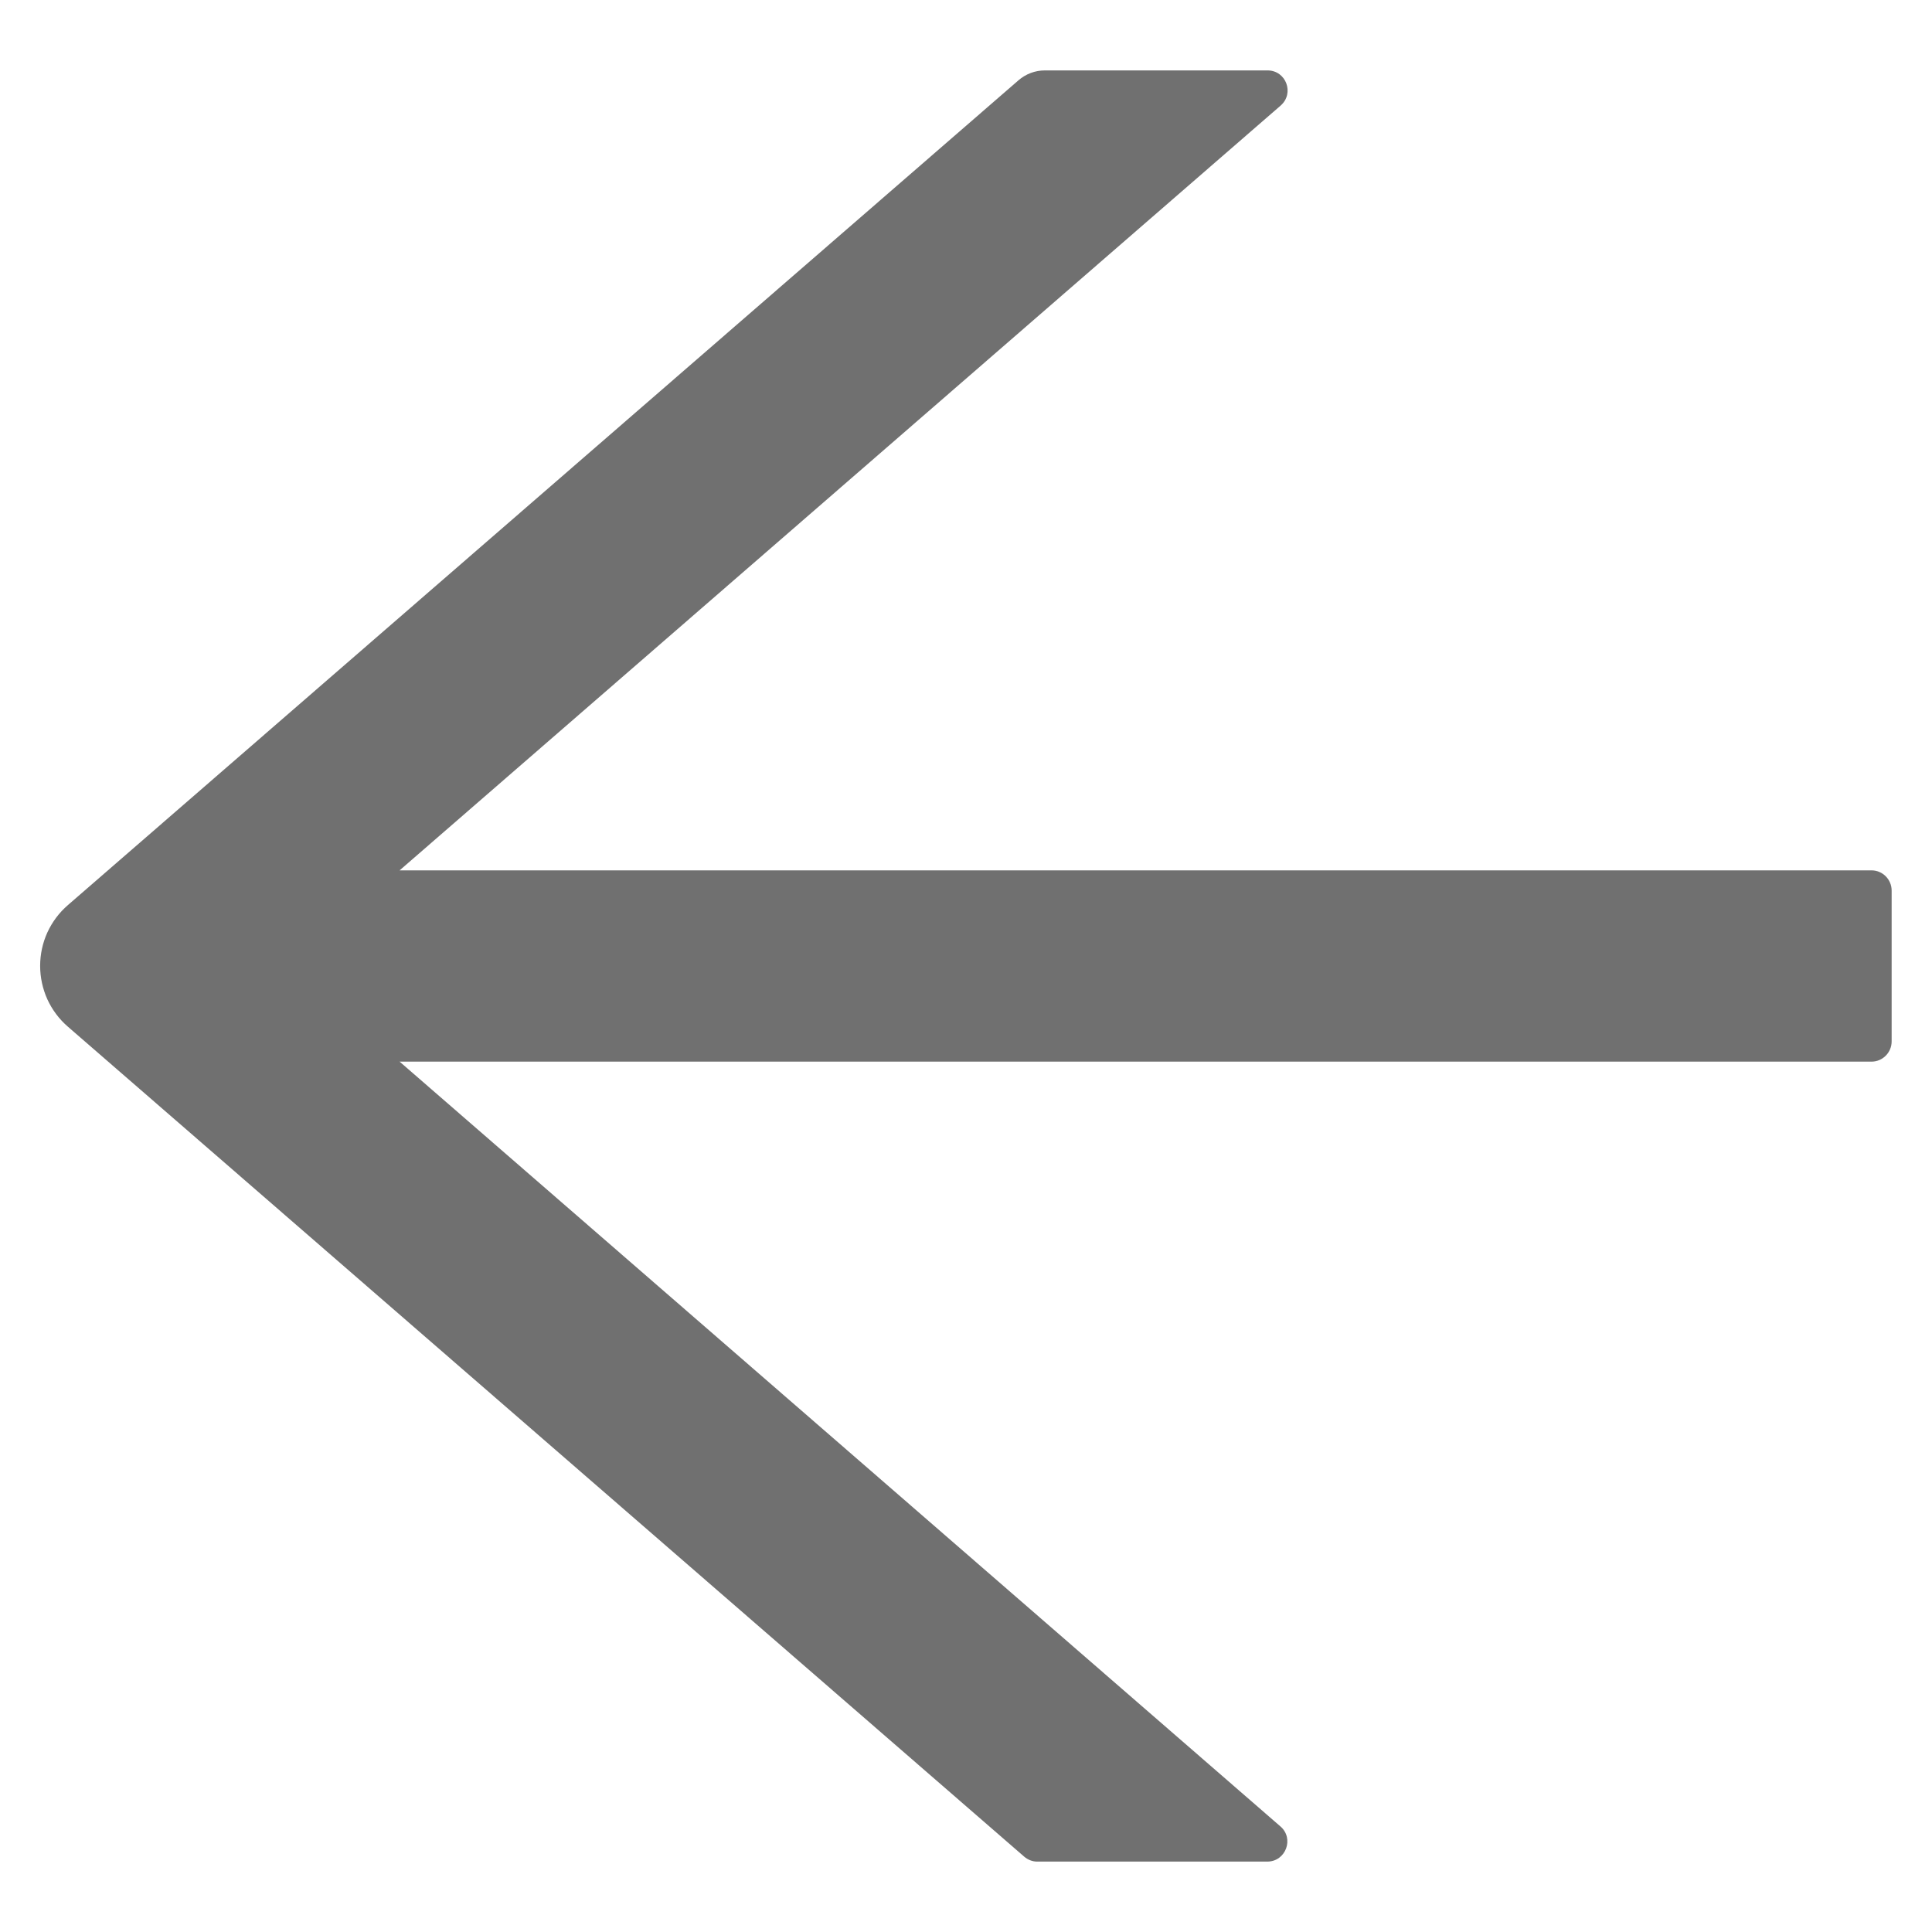 <svg width="18" height="18" viewBox="0 0 18 18" fill="none" xmlns="http://www.w3.org/2000/svg">
    <path d="M17.437 8.109H3.723L11.931 0.984C12.062 0.87 11.983 0.656 11.809 0.656H9.735C9.644 0.656 9.557 0.689 9.489 0.748L0.632 8.433C0.551 8.503 0.486 8.59 0.441 8.688C0.397 8.785 0.374 8.891 0.374 8.999C0.374 9.106 0.397 9.212 0.441 9.31C0.486 9.408 0.551 9.495 0.632 9.565L9.541 17.297C9.576 17.327 9.618 17.344 9.662 17.344H11.807C11.98 17.344 12.06 17.128 11.929 17.016L3.723 9.891H17.437C17.54 9.891 17.624 9.806 17.624 9.703V8.297C17.624 8.194 17.54 8.109 17.437 8.109Z" fill="#707070" />
</svg>
    